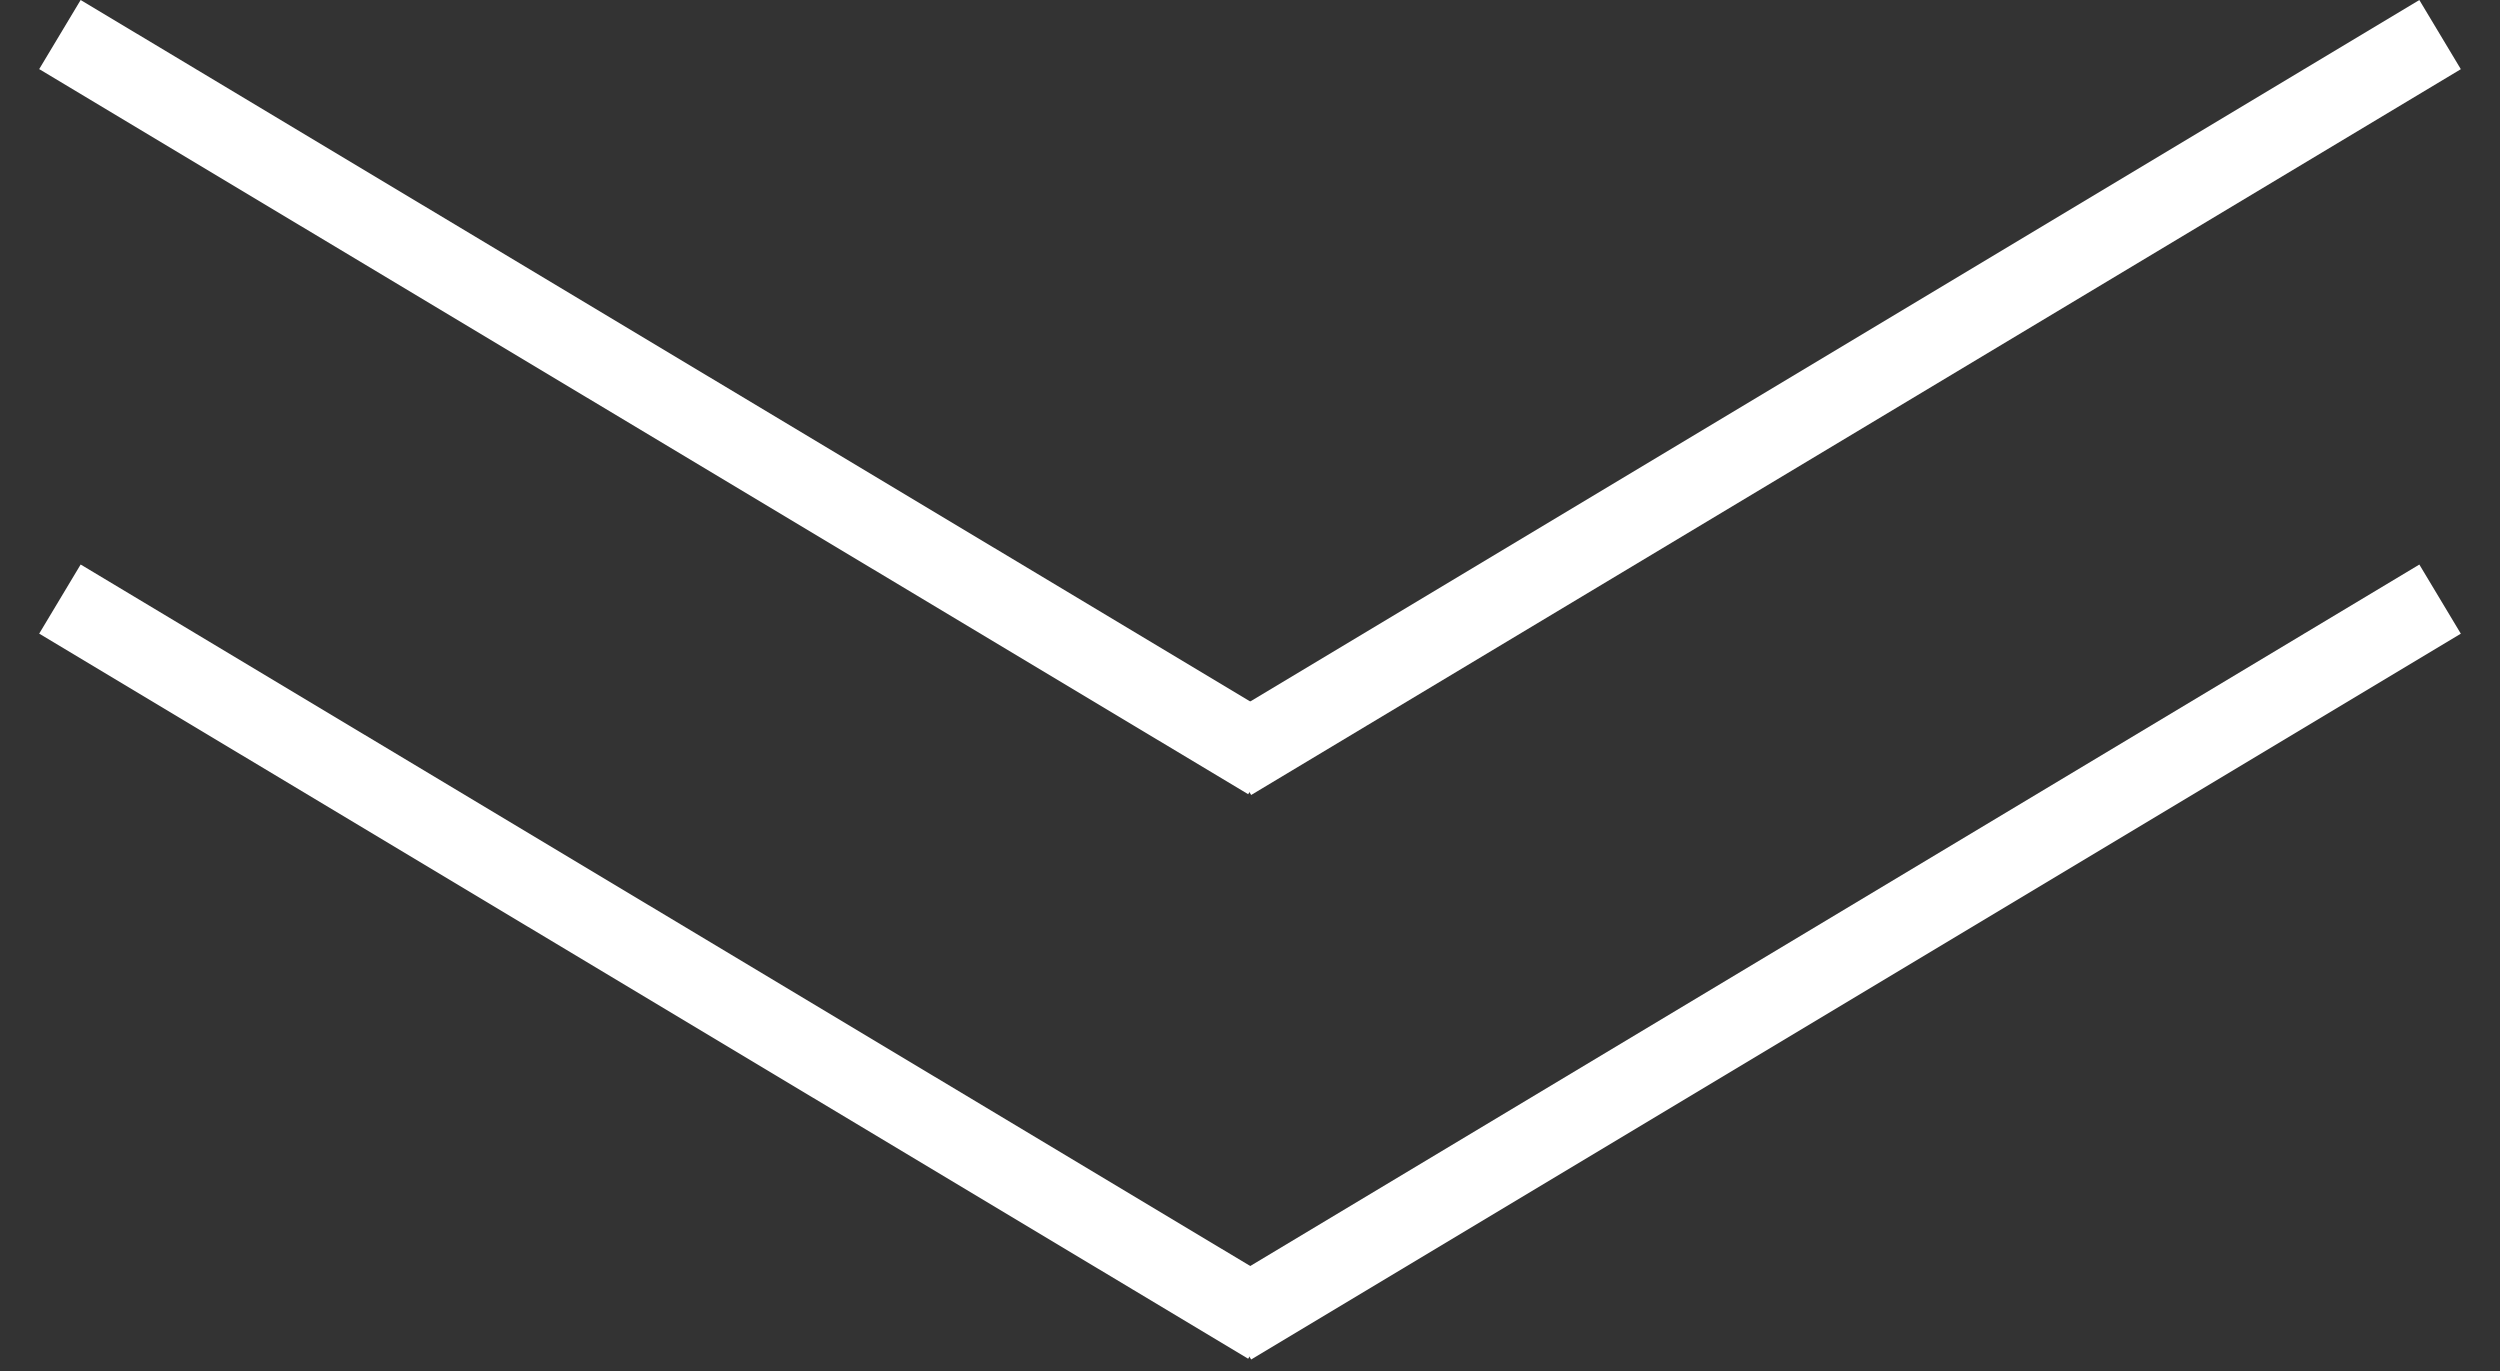 <svg width="31" height="17" viewBox="0 0 31 17" fill="none" xmlns="http://www.w3.org/2000/svg">
<rect x="0" y="0" width="31" height="17" fill="#333333" stroke="none"/>
<line x1="30.257" y1="0.429" x2="15.257" y2="9.429" stroke="white"/>
<line y1="-0.5" x2="17.493" y2="-0.5" transform="matrix(0.857 0.514 0.514 -0.857 1 0)" stroke="white"/>
<line x1="30.257" y1="7.429" x2="15.257" y2="16.429" stroke="white"/>
<line y1="-0.5" x2="17.493" y2="-0.5" transform="matrix(0.857 0.514 0.514 -0.857 1 7)" stroke="white"/>
</svg>
